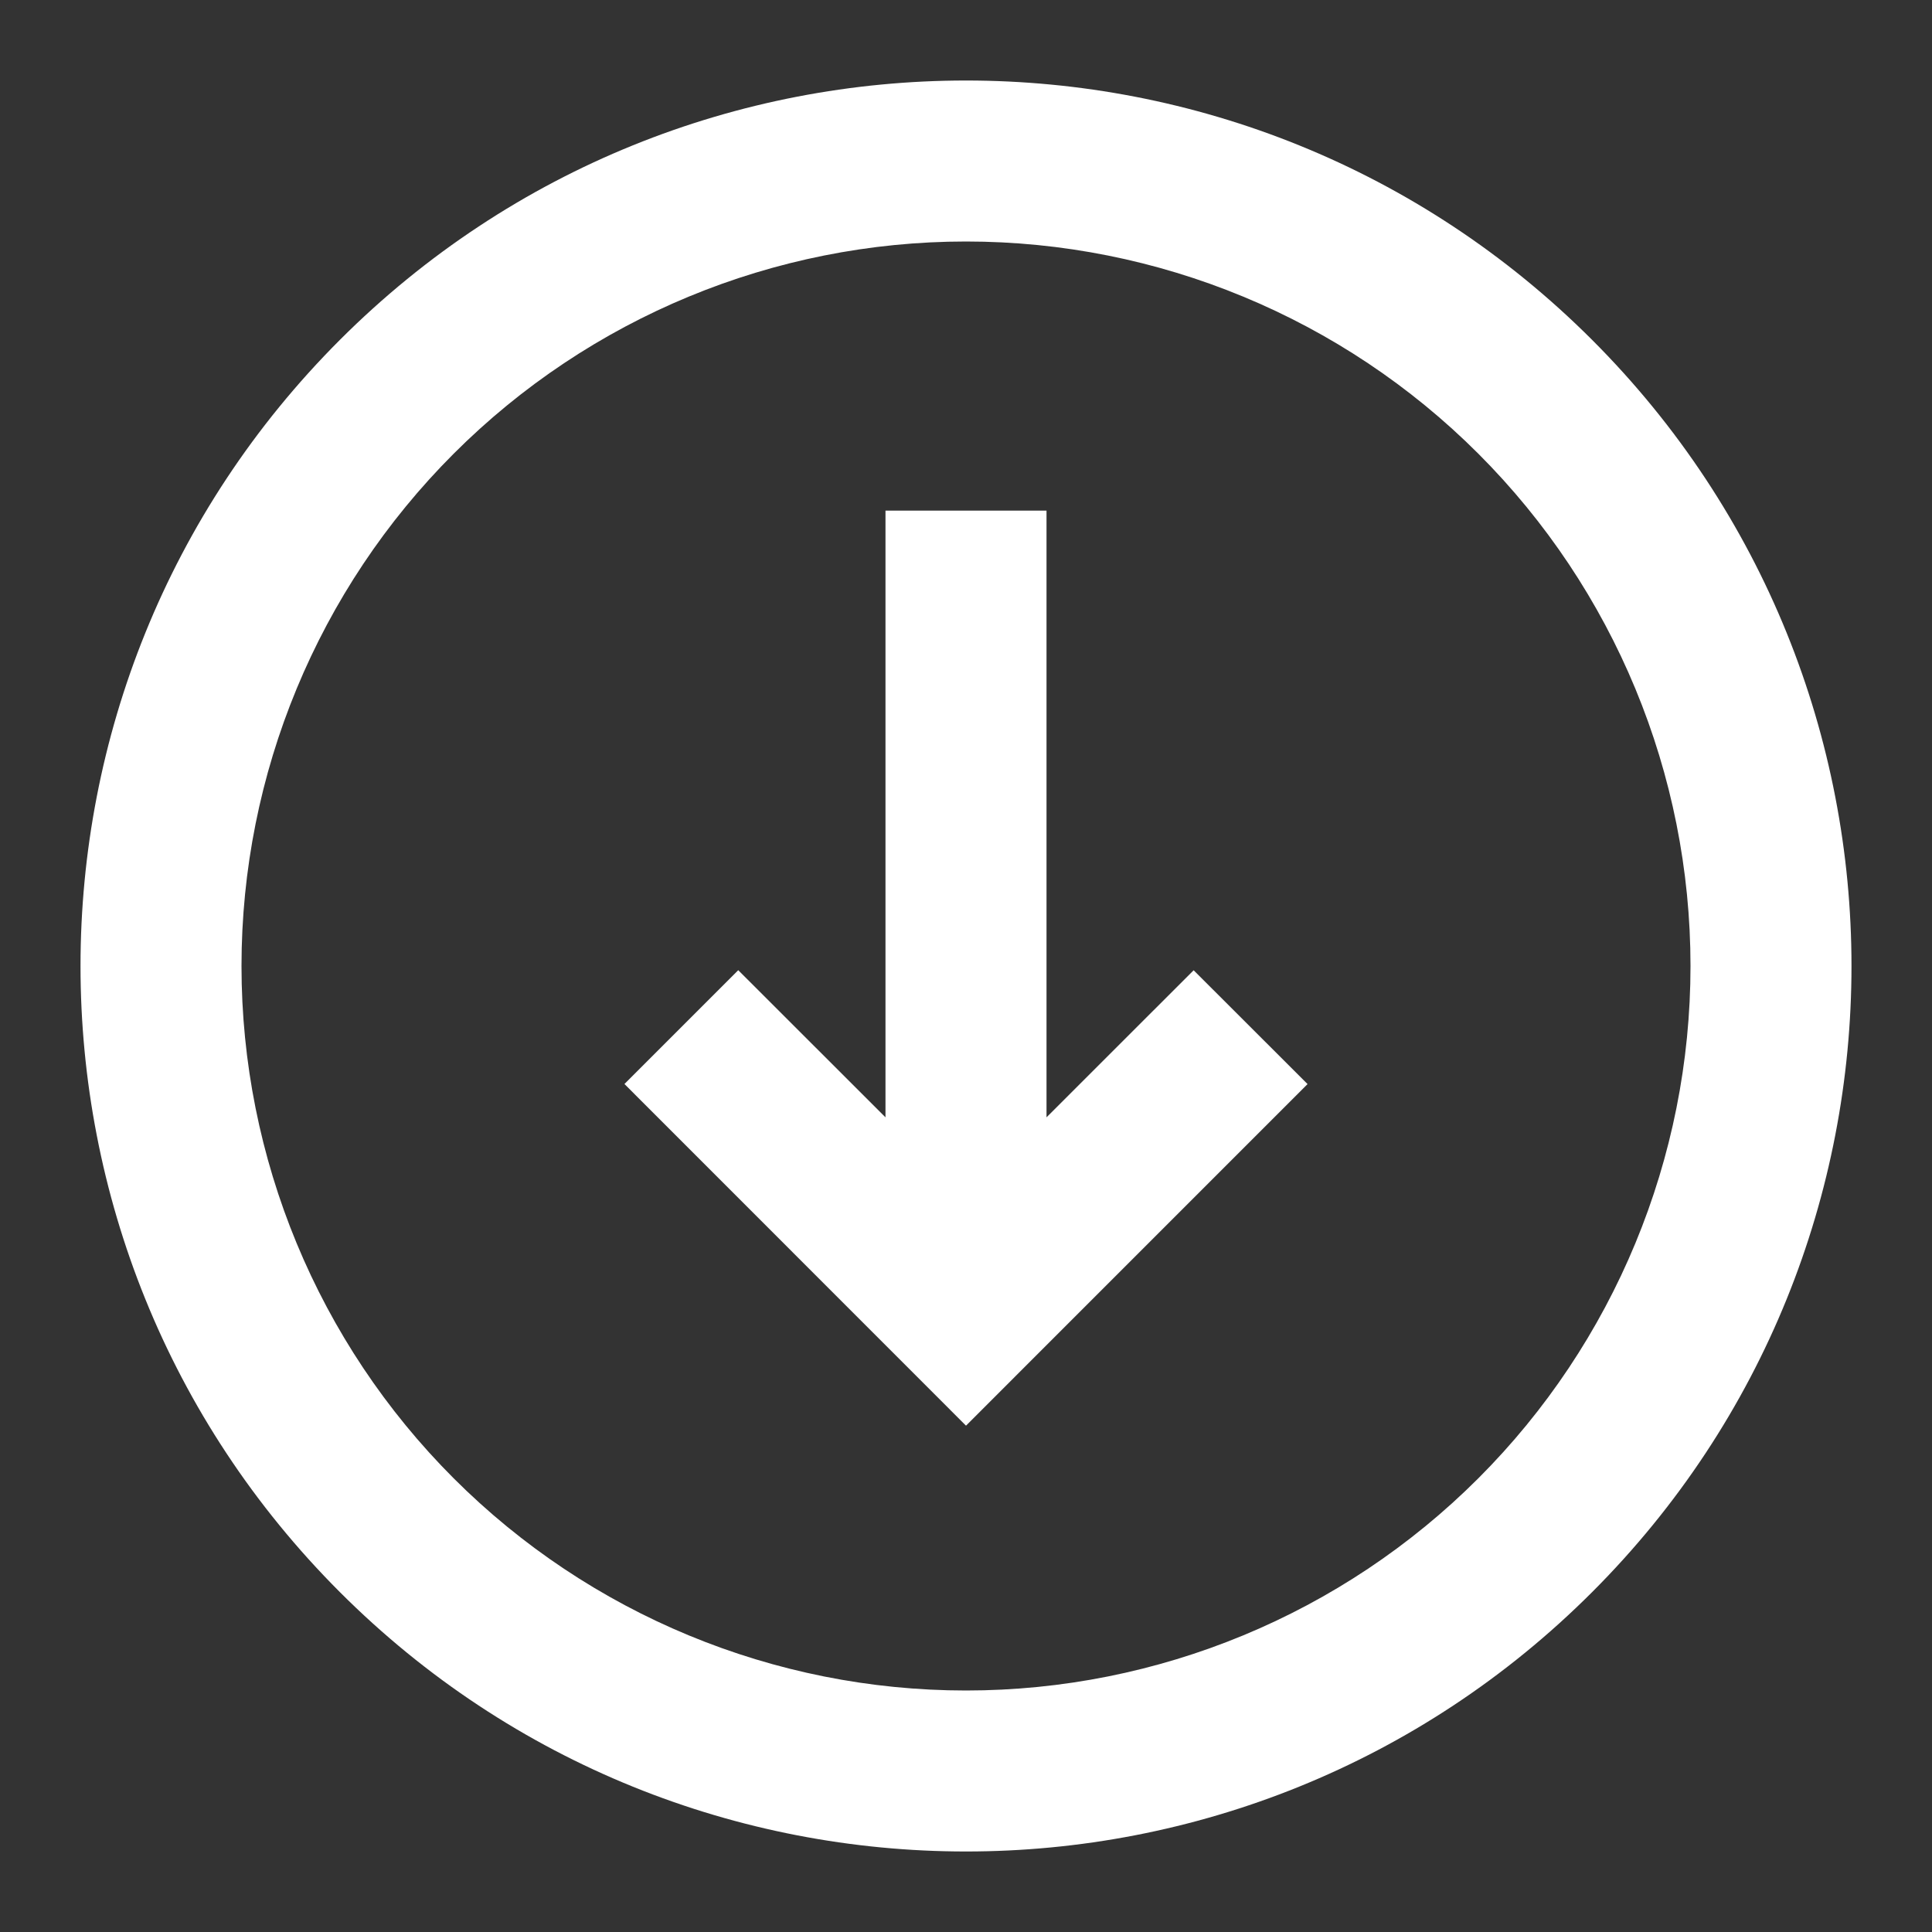 <svg width="52" height="52" viewBox="0 0 52 52" fill="none" xmlns="http://www.w3.org/2000/svg">
<rect x="0" y="0" width="52" height="52" fill="#333333" stroke="none"/>
<path d="M19.87 26.113L16.807 29.176L26 38.372L35.193 29.178L32.127 26.115L28.167 30.073L28.167 13.743L23.833 13.743L23.833 30.073L19.87 26.113Z" fill="white"/>
<path fill-rule="evenodd" clip-rule="evenodd" d="M9.148 42.852C18.456 52.16 33.544 52.16 42.852 42.852C52.16 33.544 52.16 18.456 42.852 9.148C33.544 -0.16 18.456 -0.16 9.148 9.148C-0.16 18.456 -0.16 33.544 9.148 42.852ZM12.211 39.789C15.868 43.446 20.828 45.5 26 45.5C31.172 45.5 36.132 43.446 39.789 39.789C43.446 36.132 45.5 31.172 45.5 26C45.5 20.828 43.446 15.868 39.789 12.211C36.132 8.554 31.172 6.5 26 6.5C20.828 6.5 15.868 8.554 12.211 12.211C8.554 15.868 6.5 20.828 6.5 26C6.5 31.172 8.554 36.132 12.211 39.789Z" fill="white"/>
</svg>
